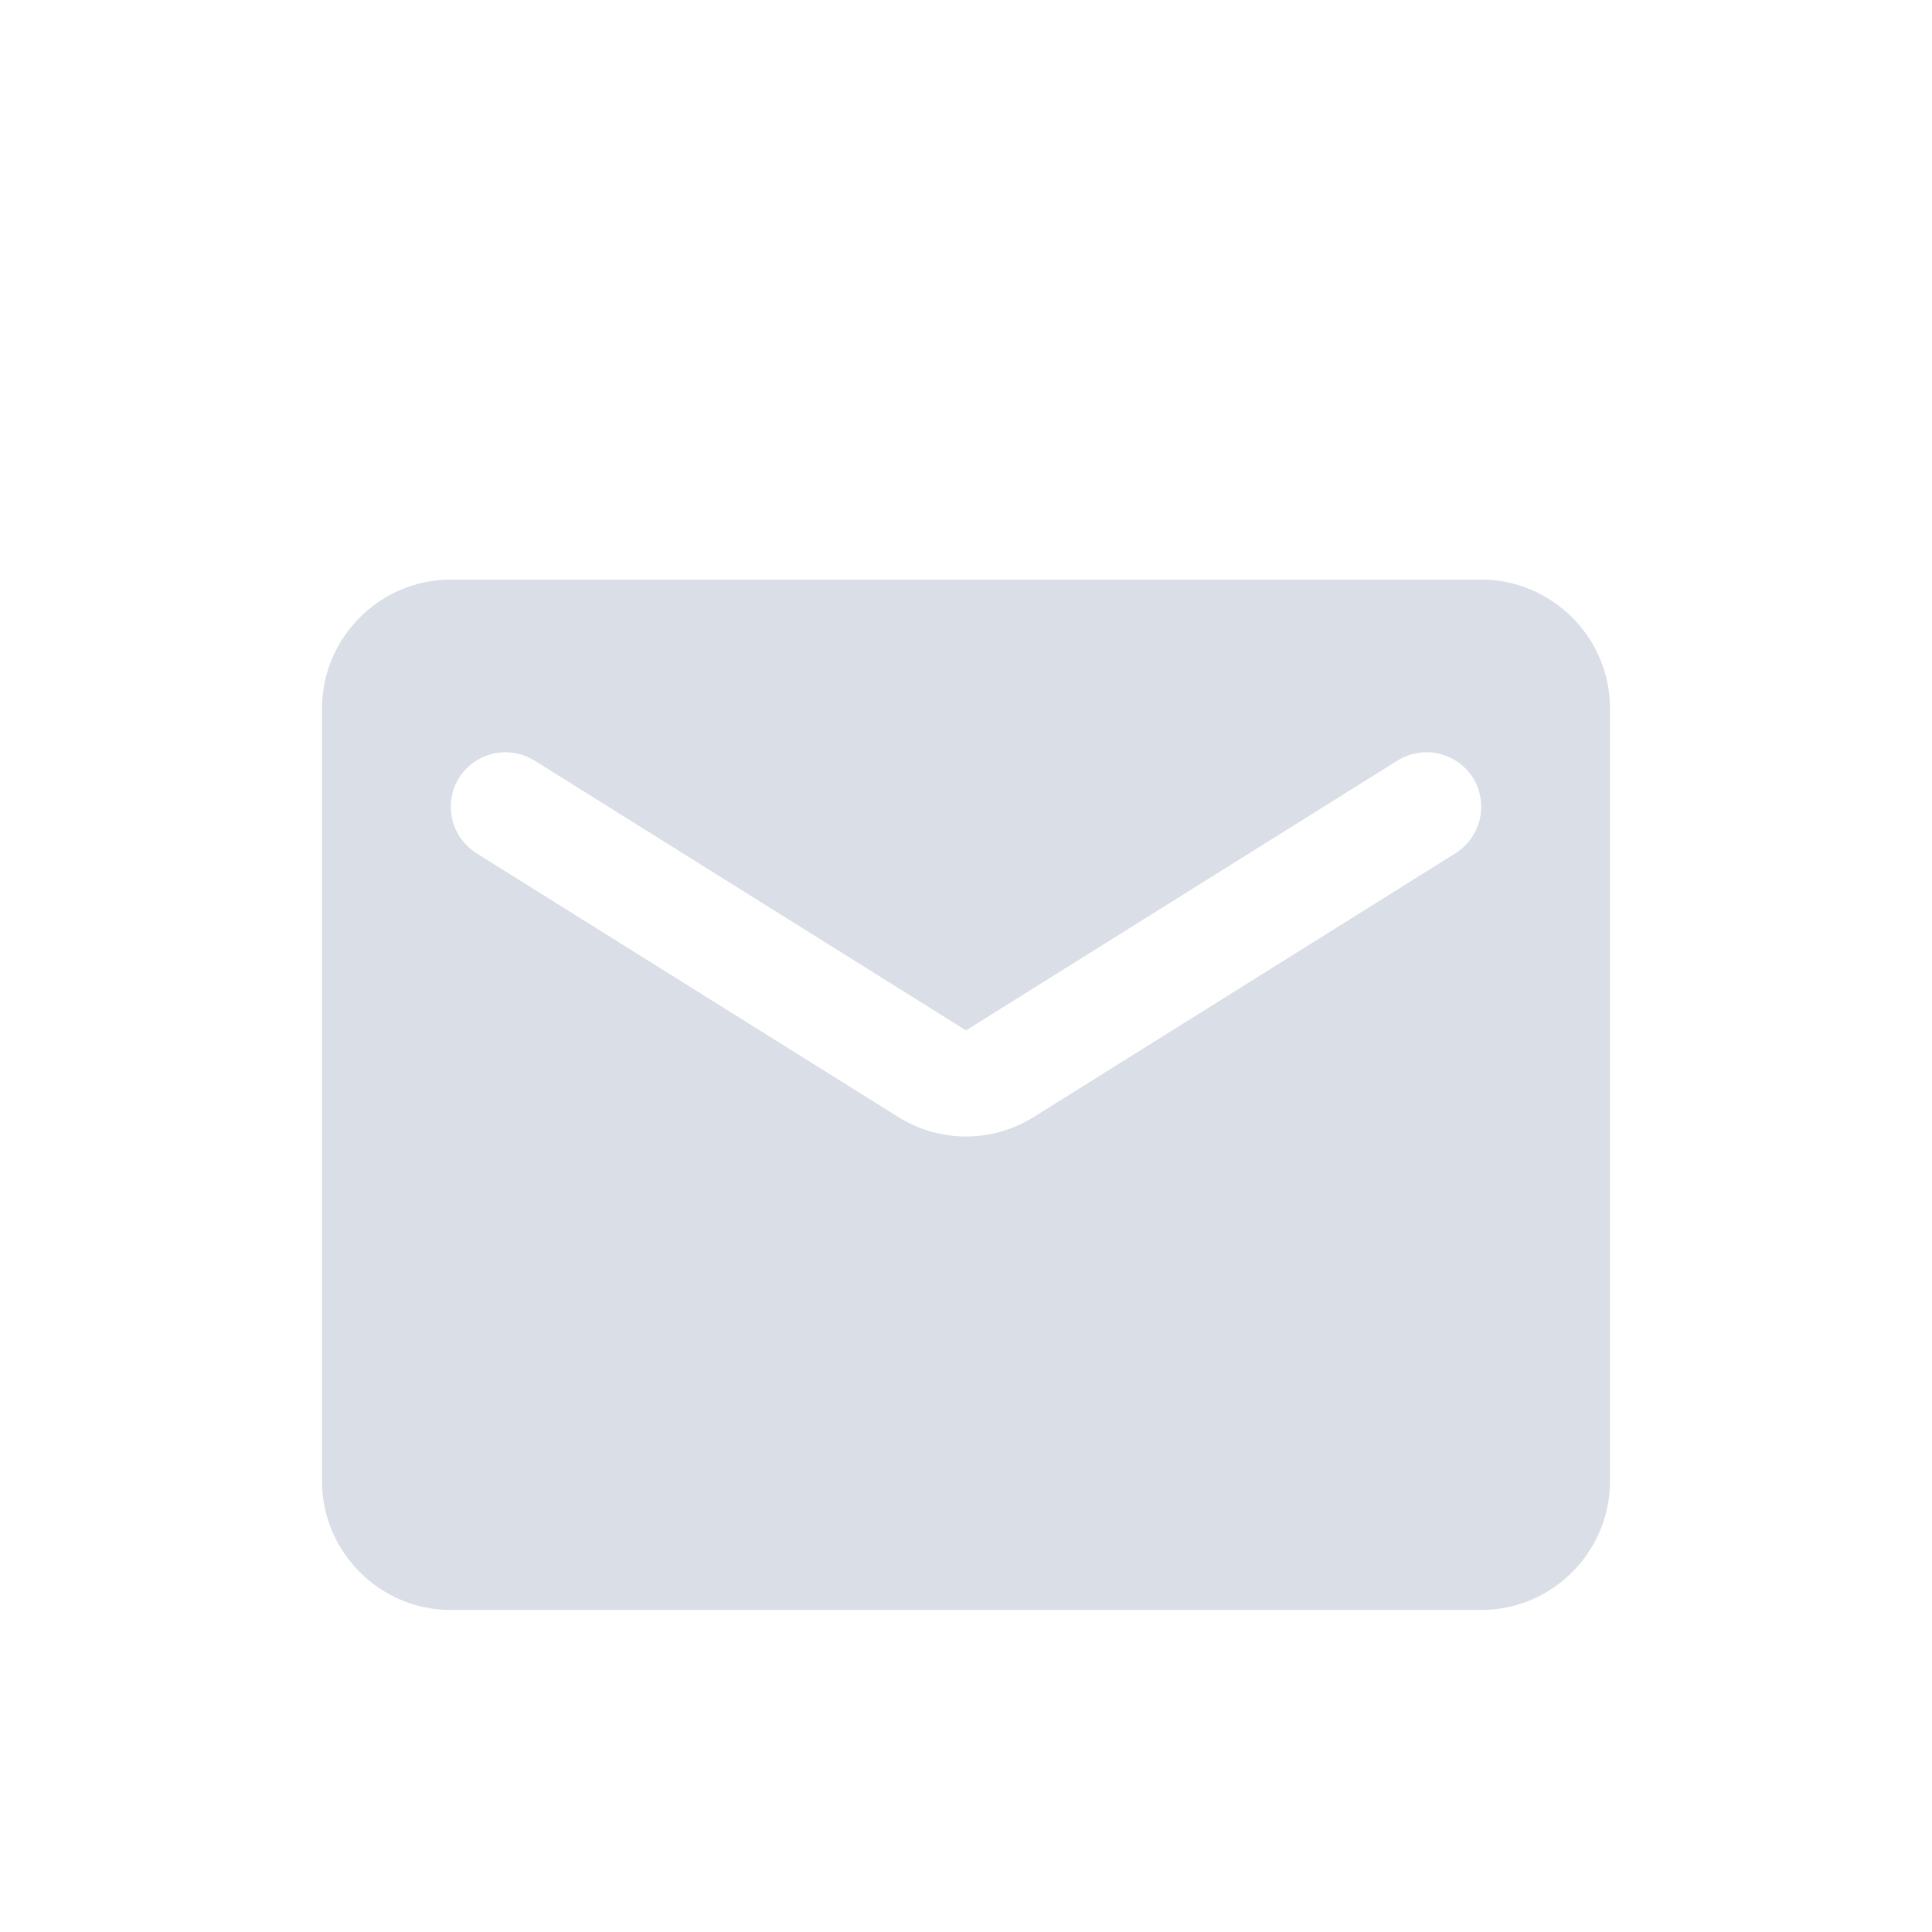 <svg width="30" height="30" viewBox="0 0 30 30" fill="none" xmlns="http://www.w3.org/2000/svg">
<rect width="30" height="30" fill="#E0E1E3"/>
<g clip-path="url(#clip0_2907_2)">
<rect width="2488" height="1399" transform="translate(-1386 -153)" fill="#D9DBE0"/>
</g>
<rect width="1600" height="2450" transform="translate(-1153 -205)" fill="#F7F8FA"/>
<g filter="url(#filter0_d_2907_2)">
<rect x="-20" y="-10" width="240" height="50" rx="25" fill="white"/>
<path fill-rule="evenodd" clip-rule="evenodd" d="M23 7H7C5.9 7 5 7.9 5 9V21C5 22.1 5.9 23 7 23H23C24.1 23 25 22.1 25 21V9C25 7.9 24.1 7 23 7ZM22.6 11.25L16.06 15.34C15.41 15.75 14.59 15.75 13.94 15.34L7.4 11.25C7.15 11.09 7 10.82 7 10.53C7 9.86 7.73 9.46 8.3 9.81L15 14L21.7 9.81C22.27 9.46 23 9.86 23 10.53C23 10.82 22.85 11.09 22.6 11.25Z" fill="#DADEE6"/>
</g>
<defs>
<filter id="filter0_d_2907_2" x="-25" y="-13" width="250" height="60" filterUnits="userSpaceOnUse" color-interpolation-filters="sRGB">
<feFlood flood-opacity="0" result="BackgroundImageFix"/>
<feColorMatrix in="SourceAlpha" type="matrix" values="0 0 0 0 0 0 0 0 0 0 0 0 0 0 0 0 0 0 127 0" result="hardAlpha"/>
<feOffset dy="2"/>
<feGaussianBlur stdDeviation="2.5"/>
<feColorMatrix type="matrix" values="0 0 0 0 0.149 0 0 0 0 0.2 0 0 0 0 0.302 0 0 0 0.03 0"/>
<feBlend mode="normal" in2="BackgroundImageFix" result="effect1_dropShadow_2907_2"/>
<feBlend mode="normal" in="SourceGraphic" in2="effect1_dropShadow_2907_2" result="shape"/>
</filter>
<clipPath id="clip0_2907_2">
<rect width="2488" height="1399" fill="white" transform="translate(-1386 -153)"/>
</clipPath>
</defs>
</svg>
